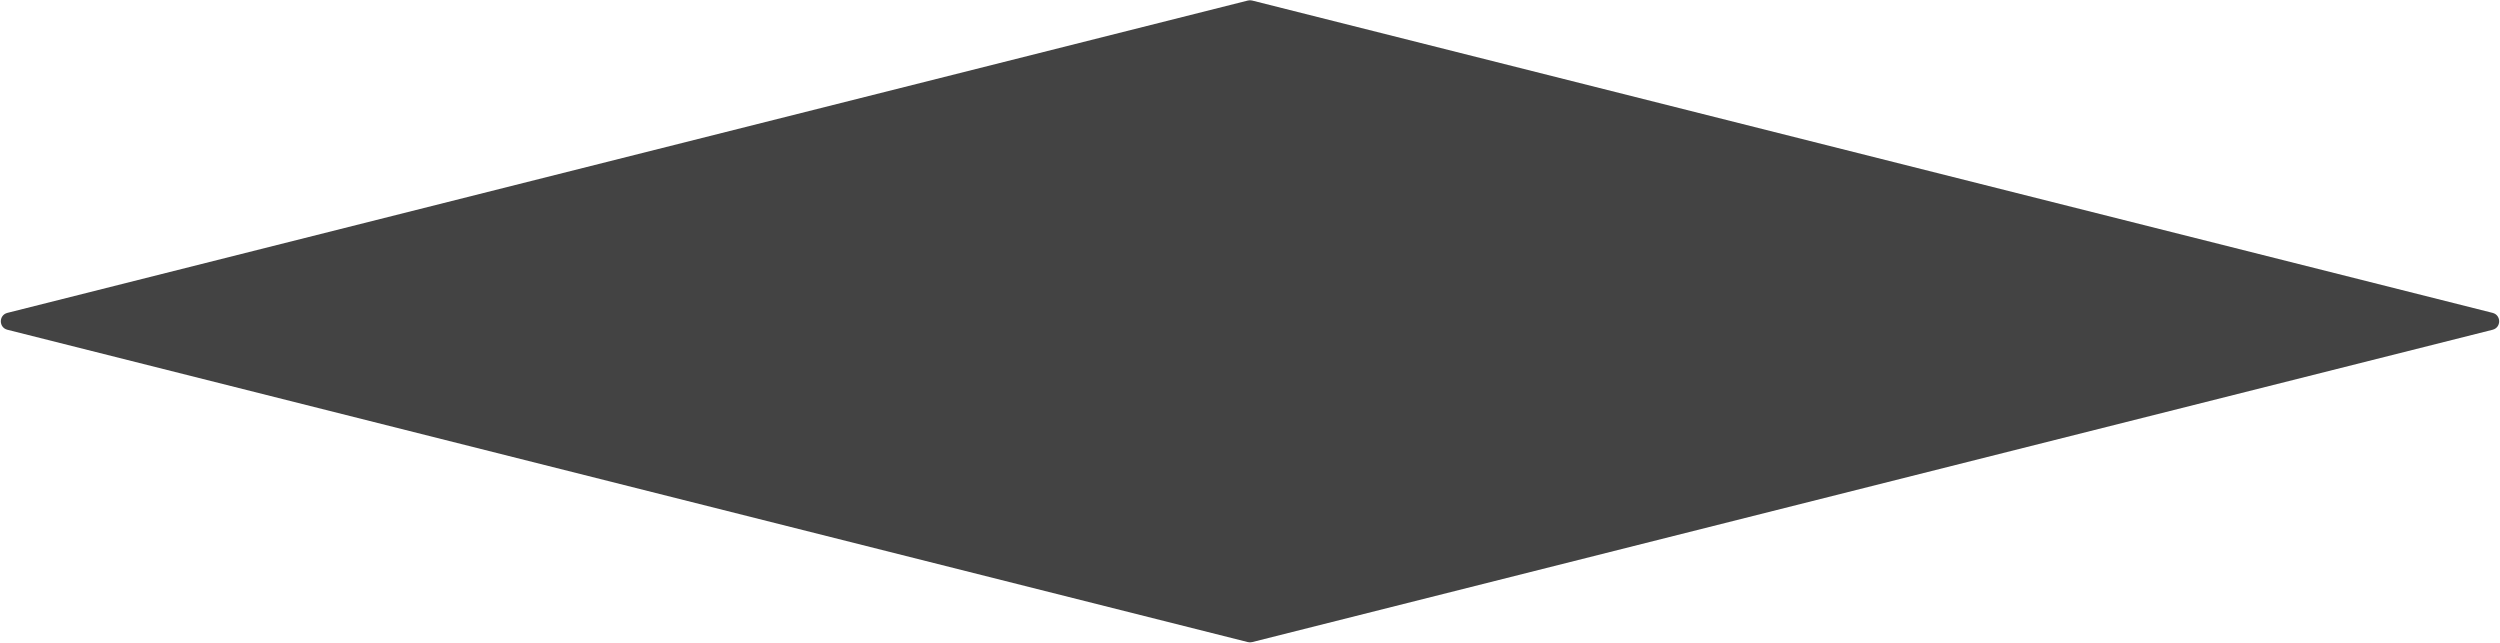 <svg width="2871" height="738" viewBox="0 0 2871 738" fill="none" xmlns="http://www.w3.org/2000/svg">
<path d="M1433.06 0.615C1434.66 0.211 1436.34 0.211 1437.94 0.615L2862.49 359.303C2872.56 361.84 2872.56 376.16 2862.49 378.697L1437.94 737.385C1436.34 737.789 1434.66 737.789 1433.06 737.385L8.513 378.697C-1.564 376.16 -1.564 361.84 8.513 359.303L1433.06 0.615Z" fill="#434343"/>
</svg>
